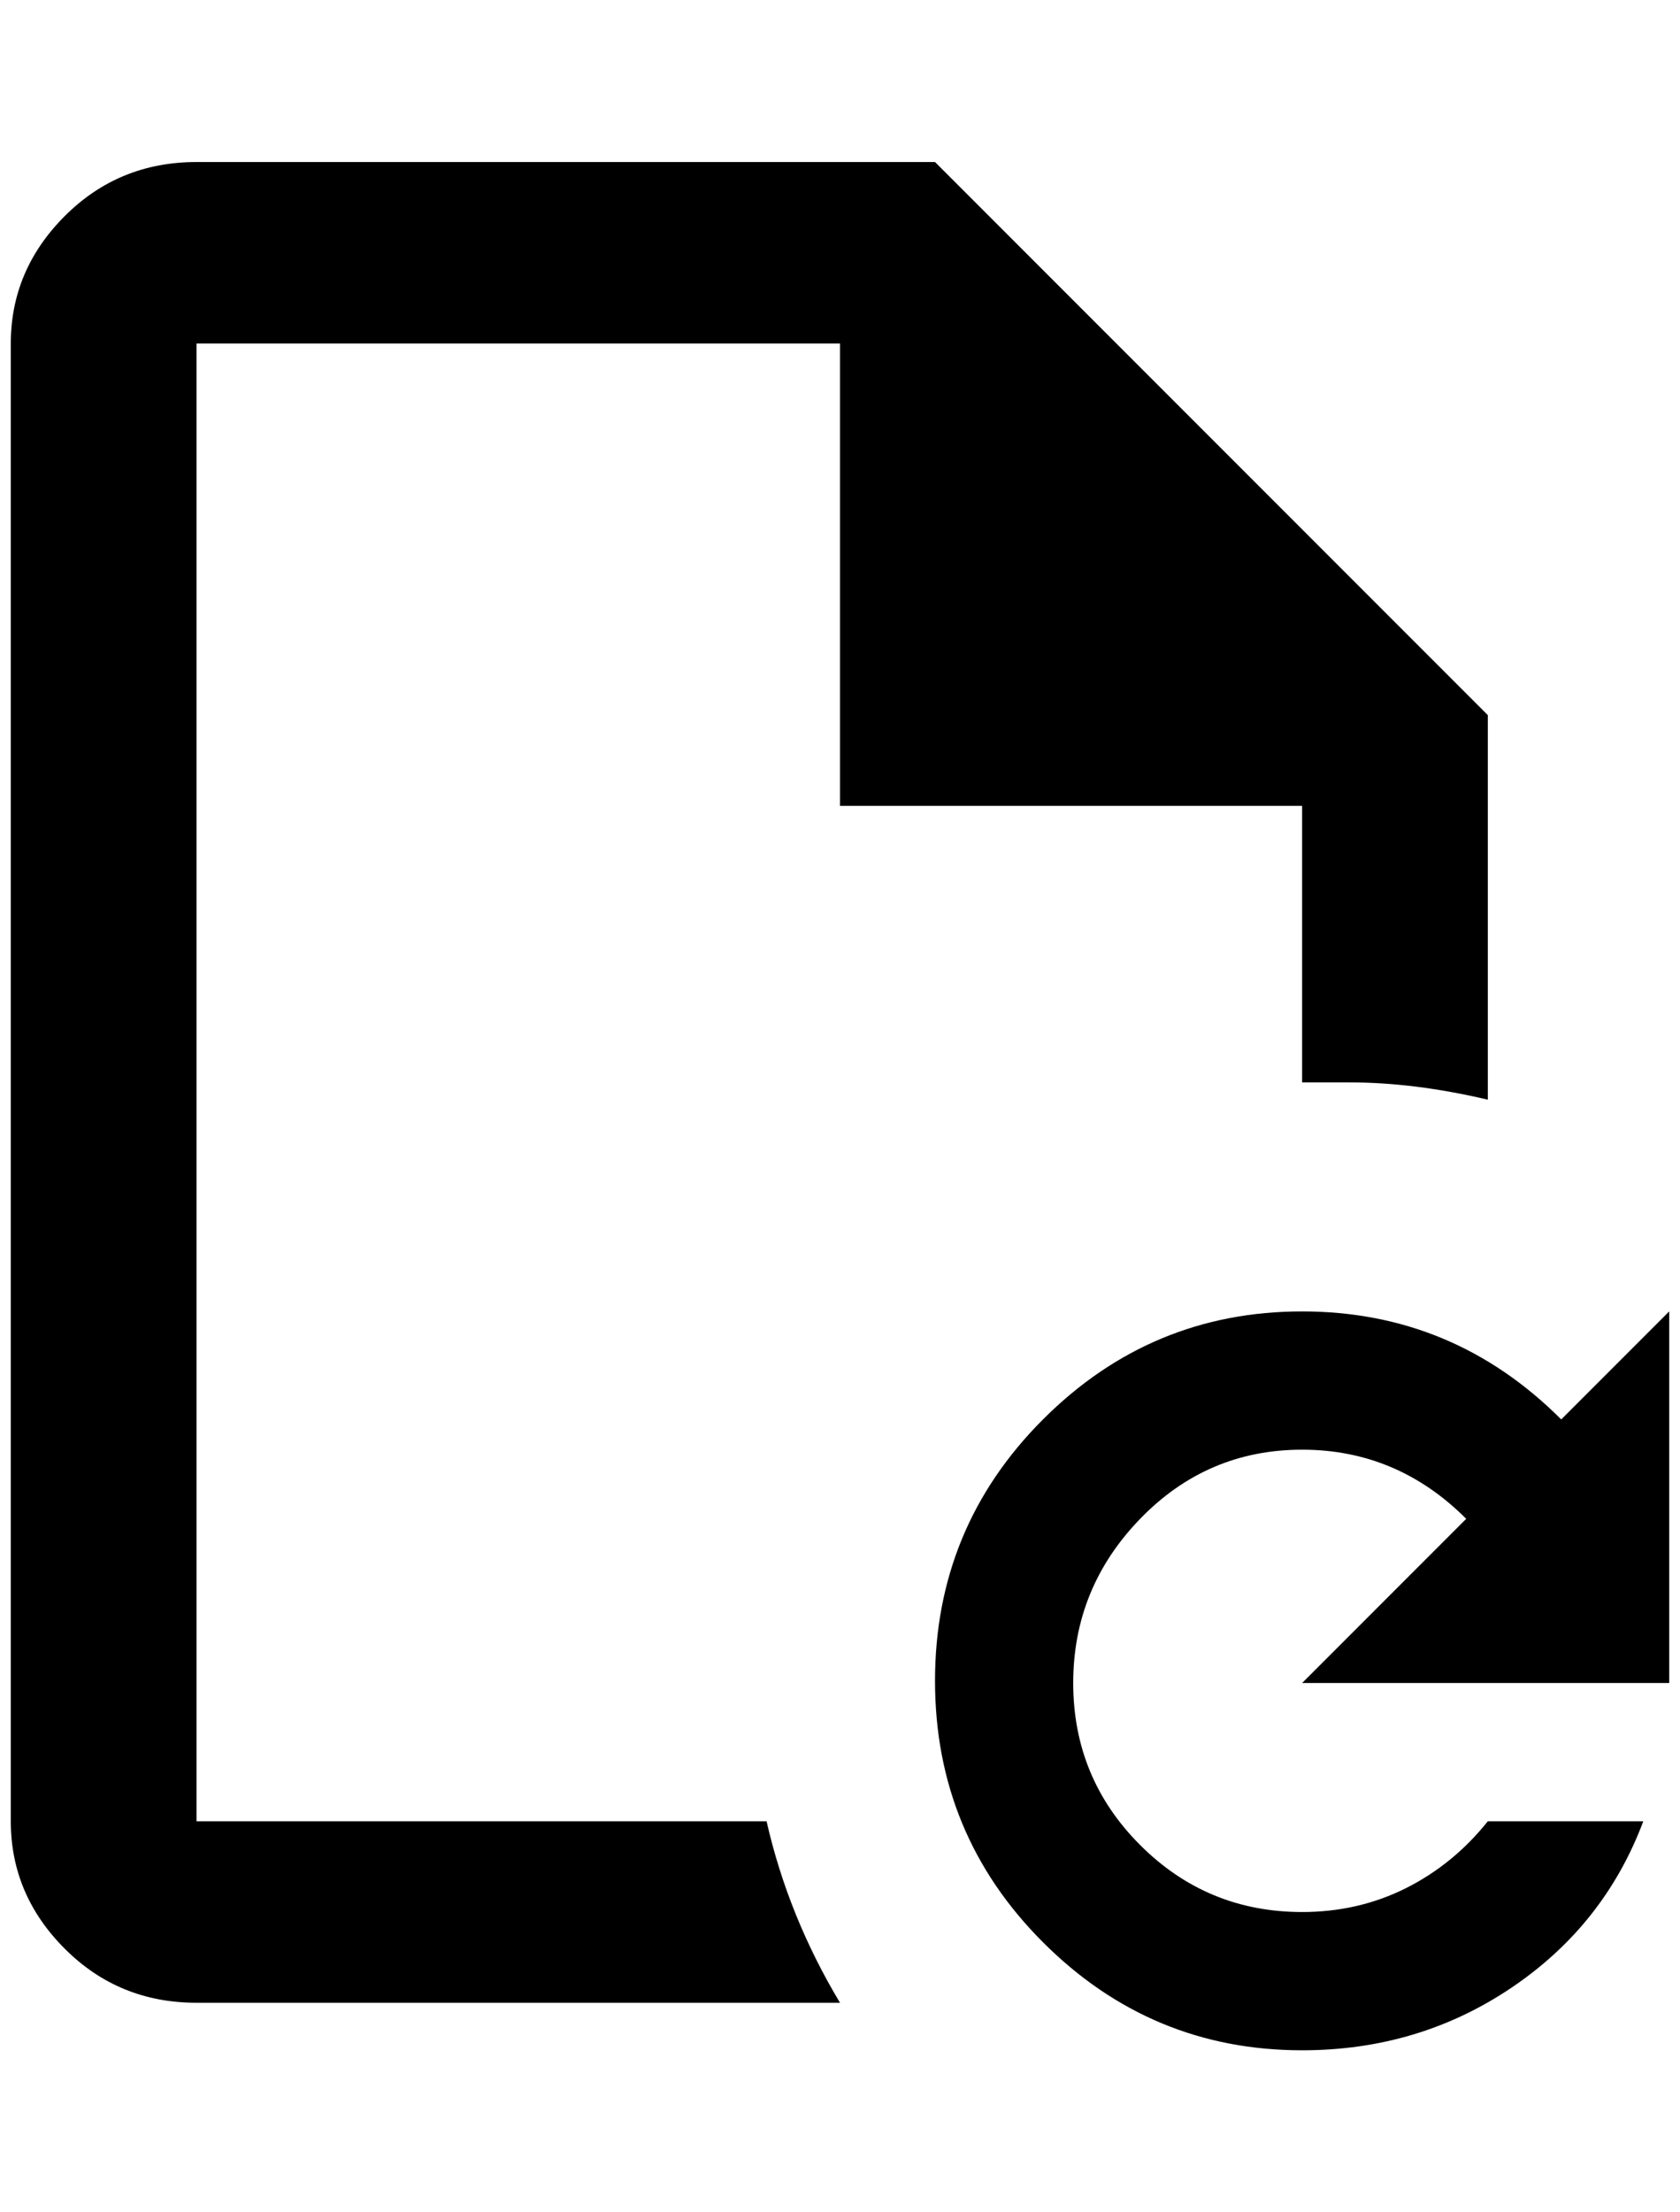 <?xml version="1.0" standalone="no"?>
<!DOCTYPE svg PUBLIC "-//W3C//DTD SVG 1.1//EN" "http://www.w3.org/Graphics/SVG/1.1/DTD/svg11.dtd" >
<svg xmlns="http://www.w3.org/2000/svg" xmlns:xlink="http://www.w3.org/1999/xlink" version="1.1" viewBox="-10 0 1556 2048">
   <path fill="currentColor"
d="M1196 1214q140 0 240 100l100 -100v344h-340l152 -152q-64 -64 -152 -64t-150 64t-62 152t62 150t150 62q52 0 96 -22t76 -62h144q-36 96 -122 154t-194 58q-140 0 -240 -100t-100 -242t100 -242t240 -100zM856 150l512 512v356q-68 -16 -128 -16h-44v-256h-428v-428
h-596v1368h528q20 88 68 168h-596q-72 0 -122 -50t-50 -118v-1368q0 -68 50 -118t122 -50h684z" />
</svg>
